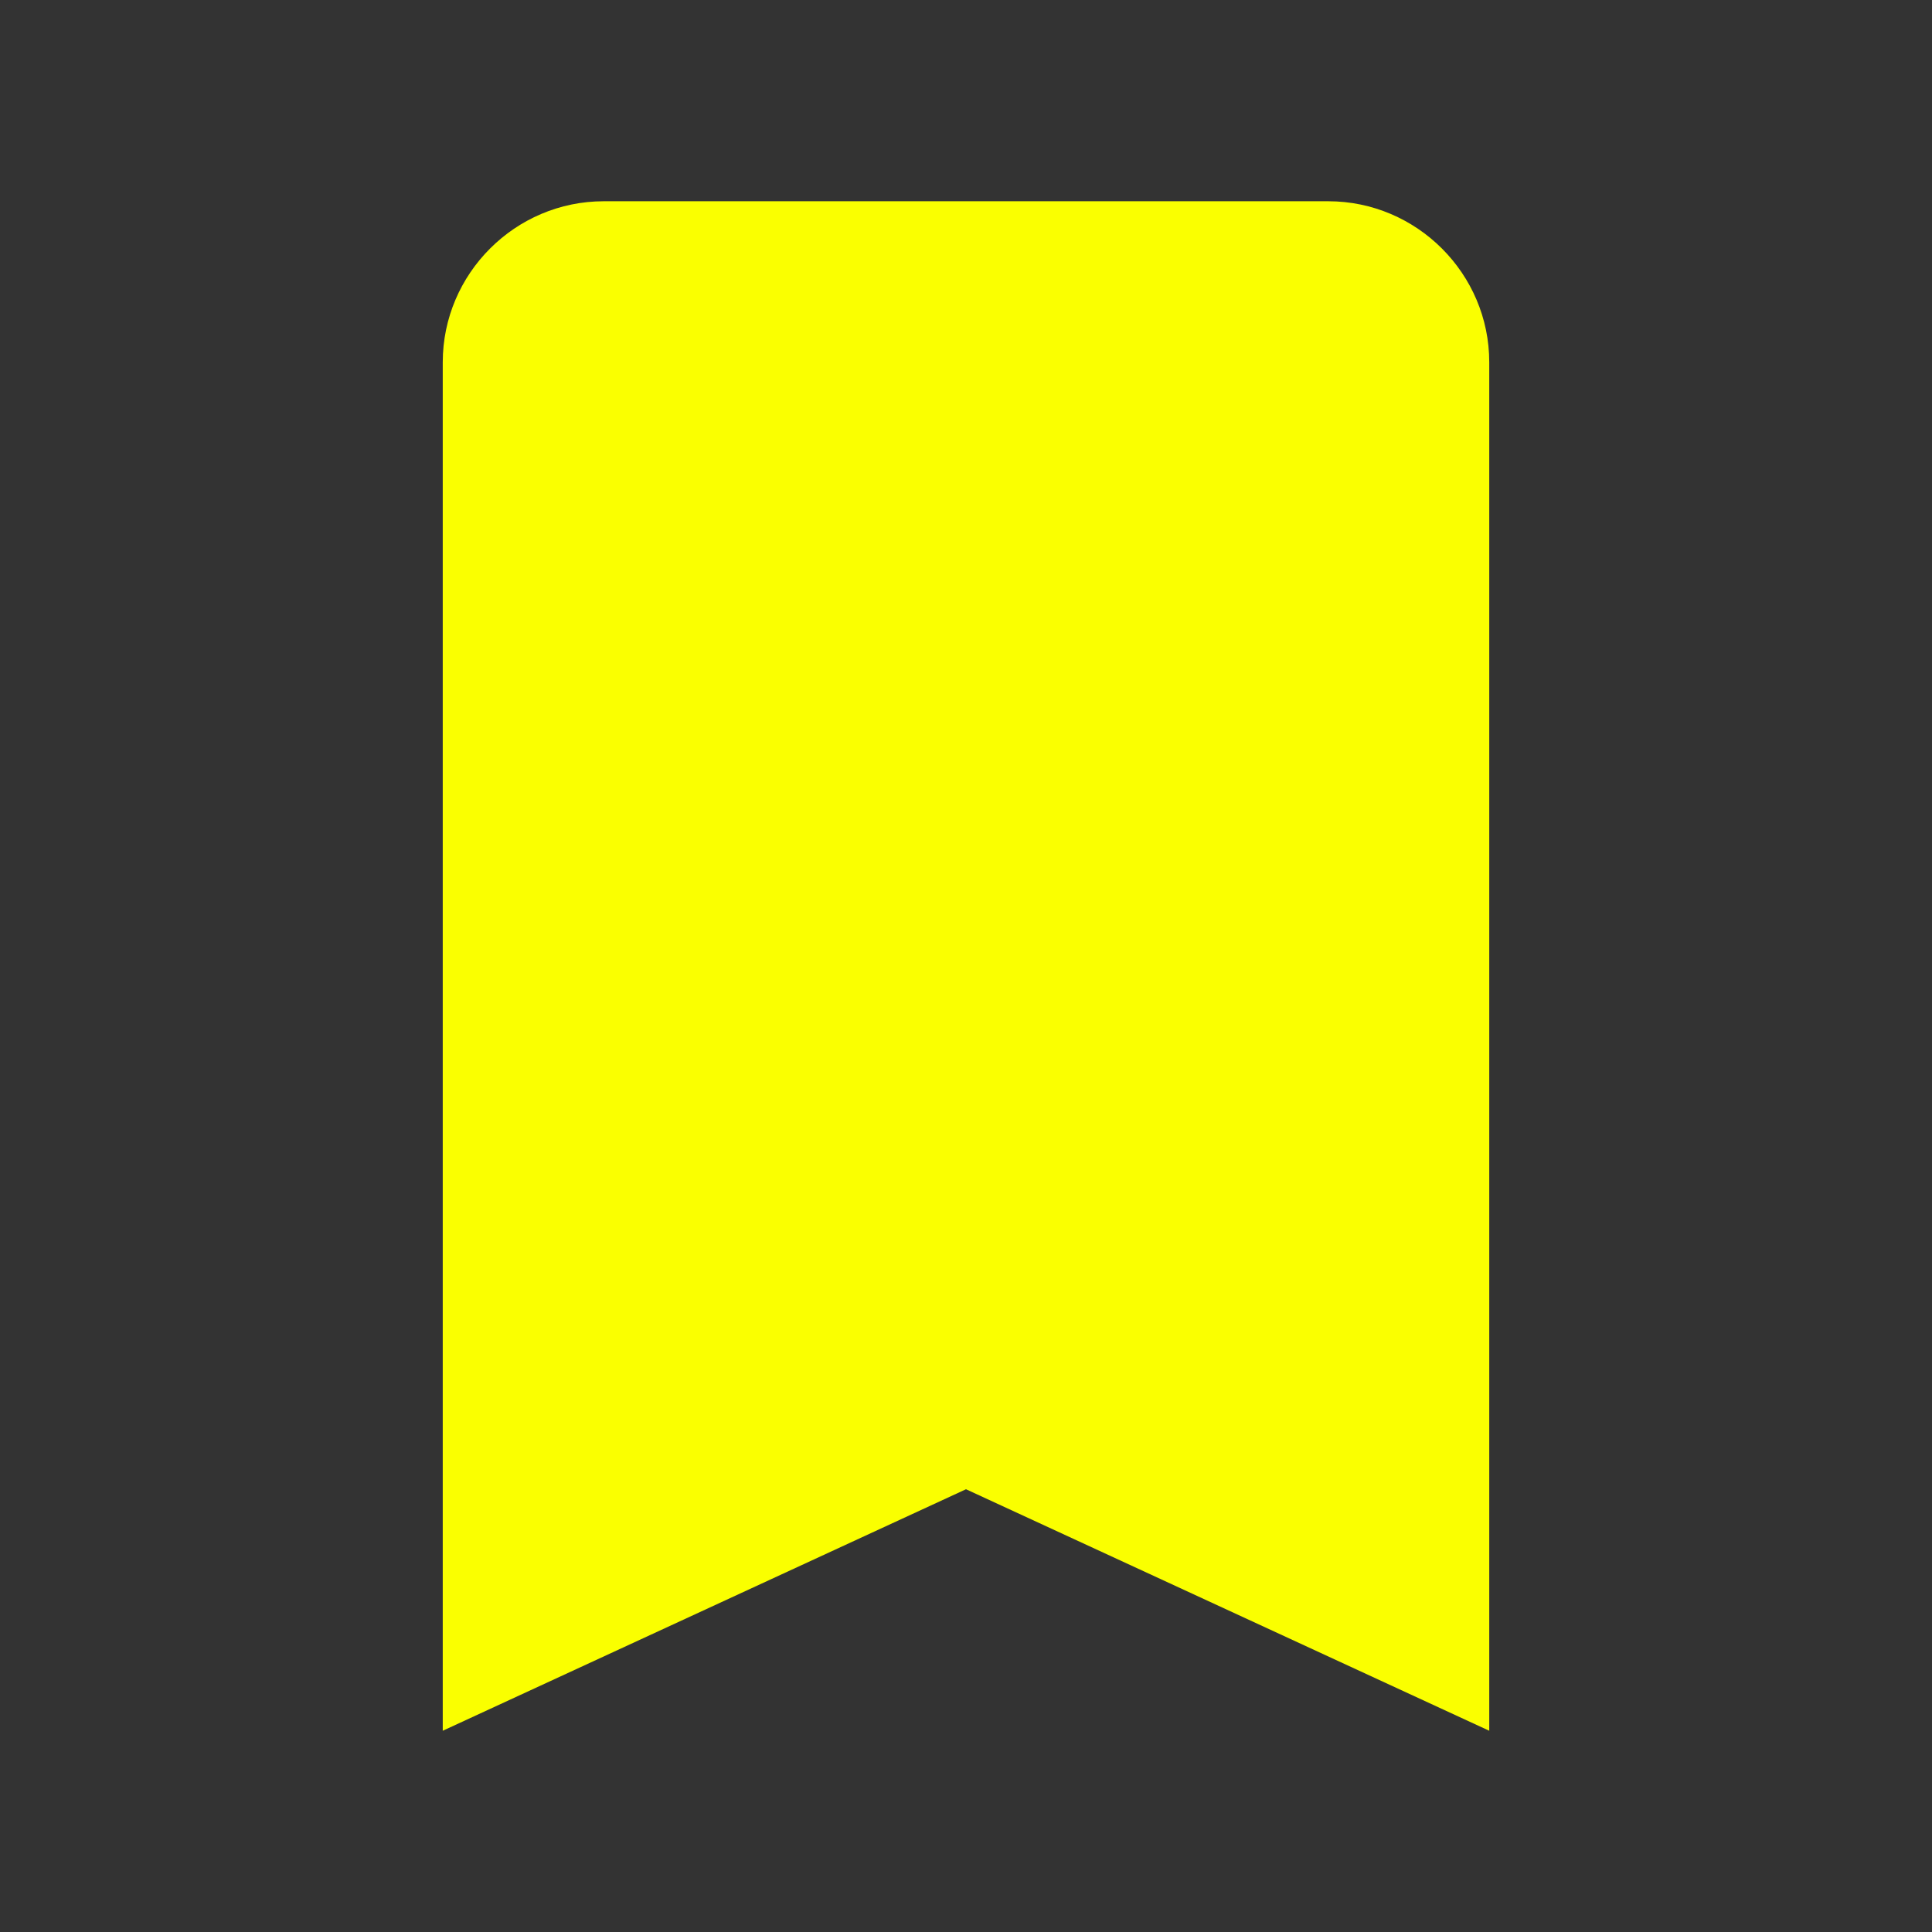 <svg width="48" height="48" viewBox="0 0 48 48" fill="none" xmlns="http://www.w3.org/2000/svg">
<rect x="0" y="0" width="48" height="48" fill="#333333" stroke="none"/>
<path d="M37 43L24 37L11 43V9C11 6.8 12.8 5 15 5H33C35.2 5 37 6.8 37 9V43Z" fill="#FAFF00"/>
</svg>
